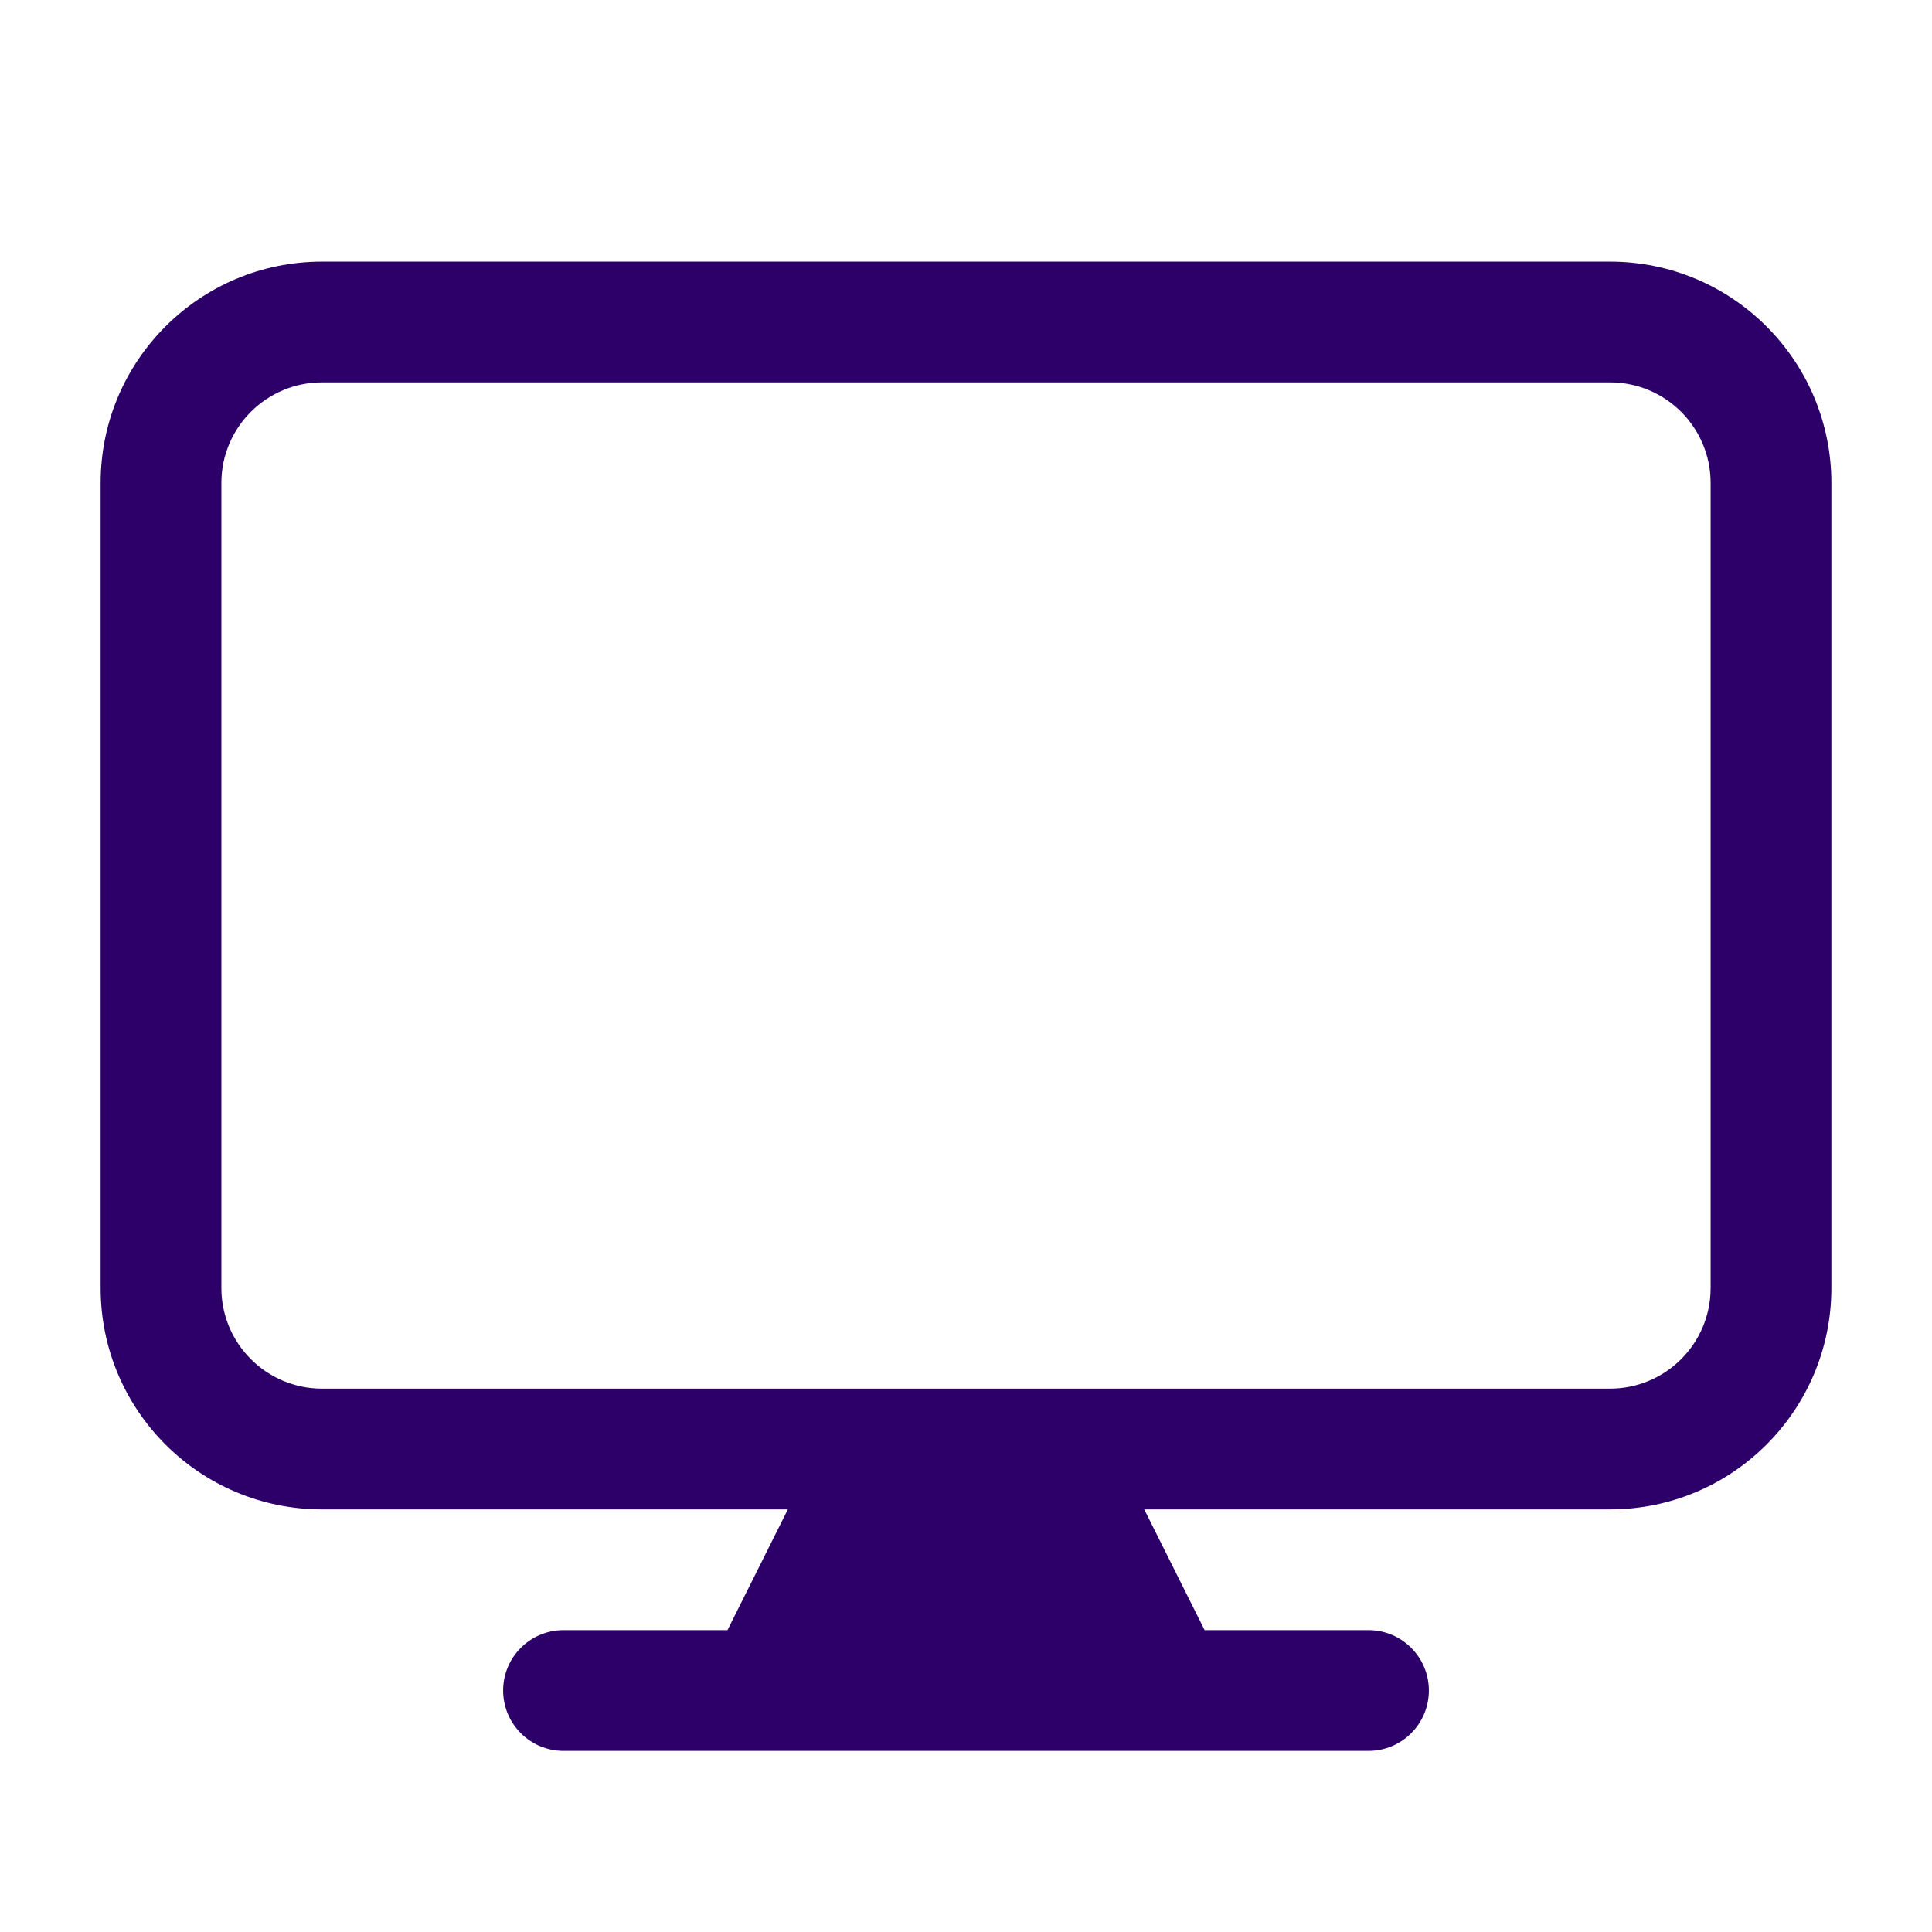 <svg width="24" height="24" viewBox="0 0 24 24" fill="none" xmlns="http://www.w3.org/2000/svg">
<path fill-rule="evenodd" clip-rule="evenodd" d="M1.25 6C1.25 4.481 2.481 3.25 4 3.25H20C21.519 3.25 22.75 4.481 22.75 6V16C22.75 17.519 21.519 18.75 20 18.75H14.214L14.964 20.25H17C17.414 20.25 17.75 20.586 17.75 21C17.75 21.414 17.414 21.75 17 21.75H7C6.586 21.75 6.25 21.414 6.25 21C6.25 20.586 6.586 20.25 7 20.25H9.037L9.787 18.75H4C2.481 18.75 1.25 17.519 1.25 16V6ZM20 17.25H4C3.31 17.25 2.75 16.69 2.75 16V6C2.75 5.31 3.31 4.75 4 4.75H20C20.691 4.75 21.25 5.31 21.25 6V16C21.25 16.69 20.691 17.25 20 17.25Z" fill="#2C0068"/>
</svg>
